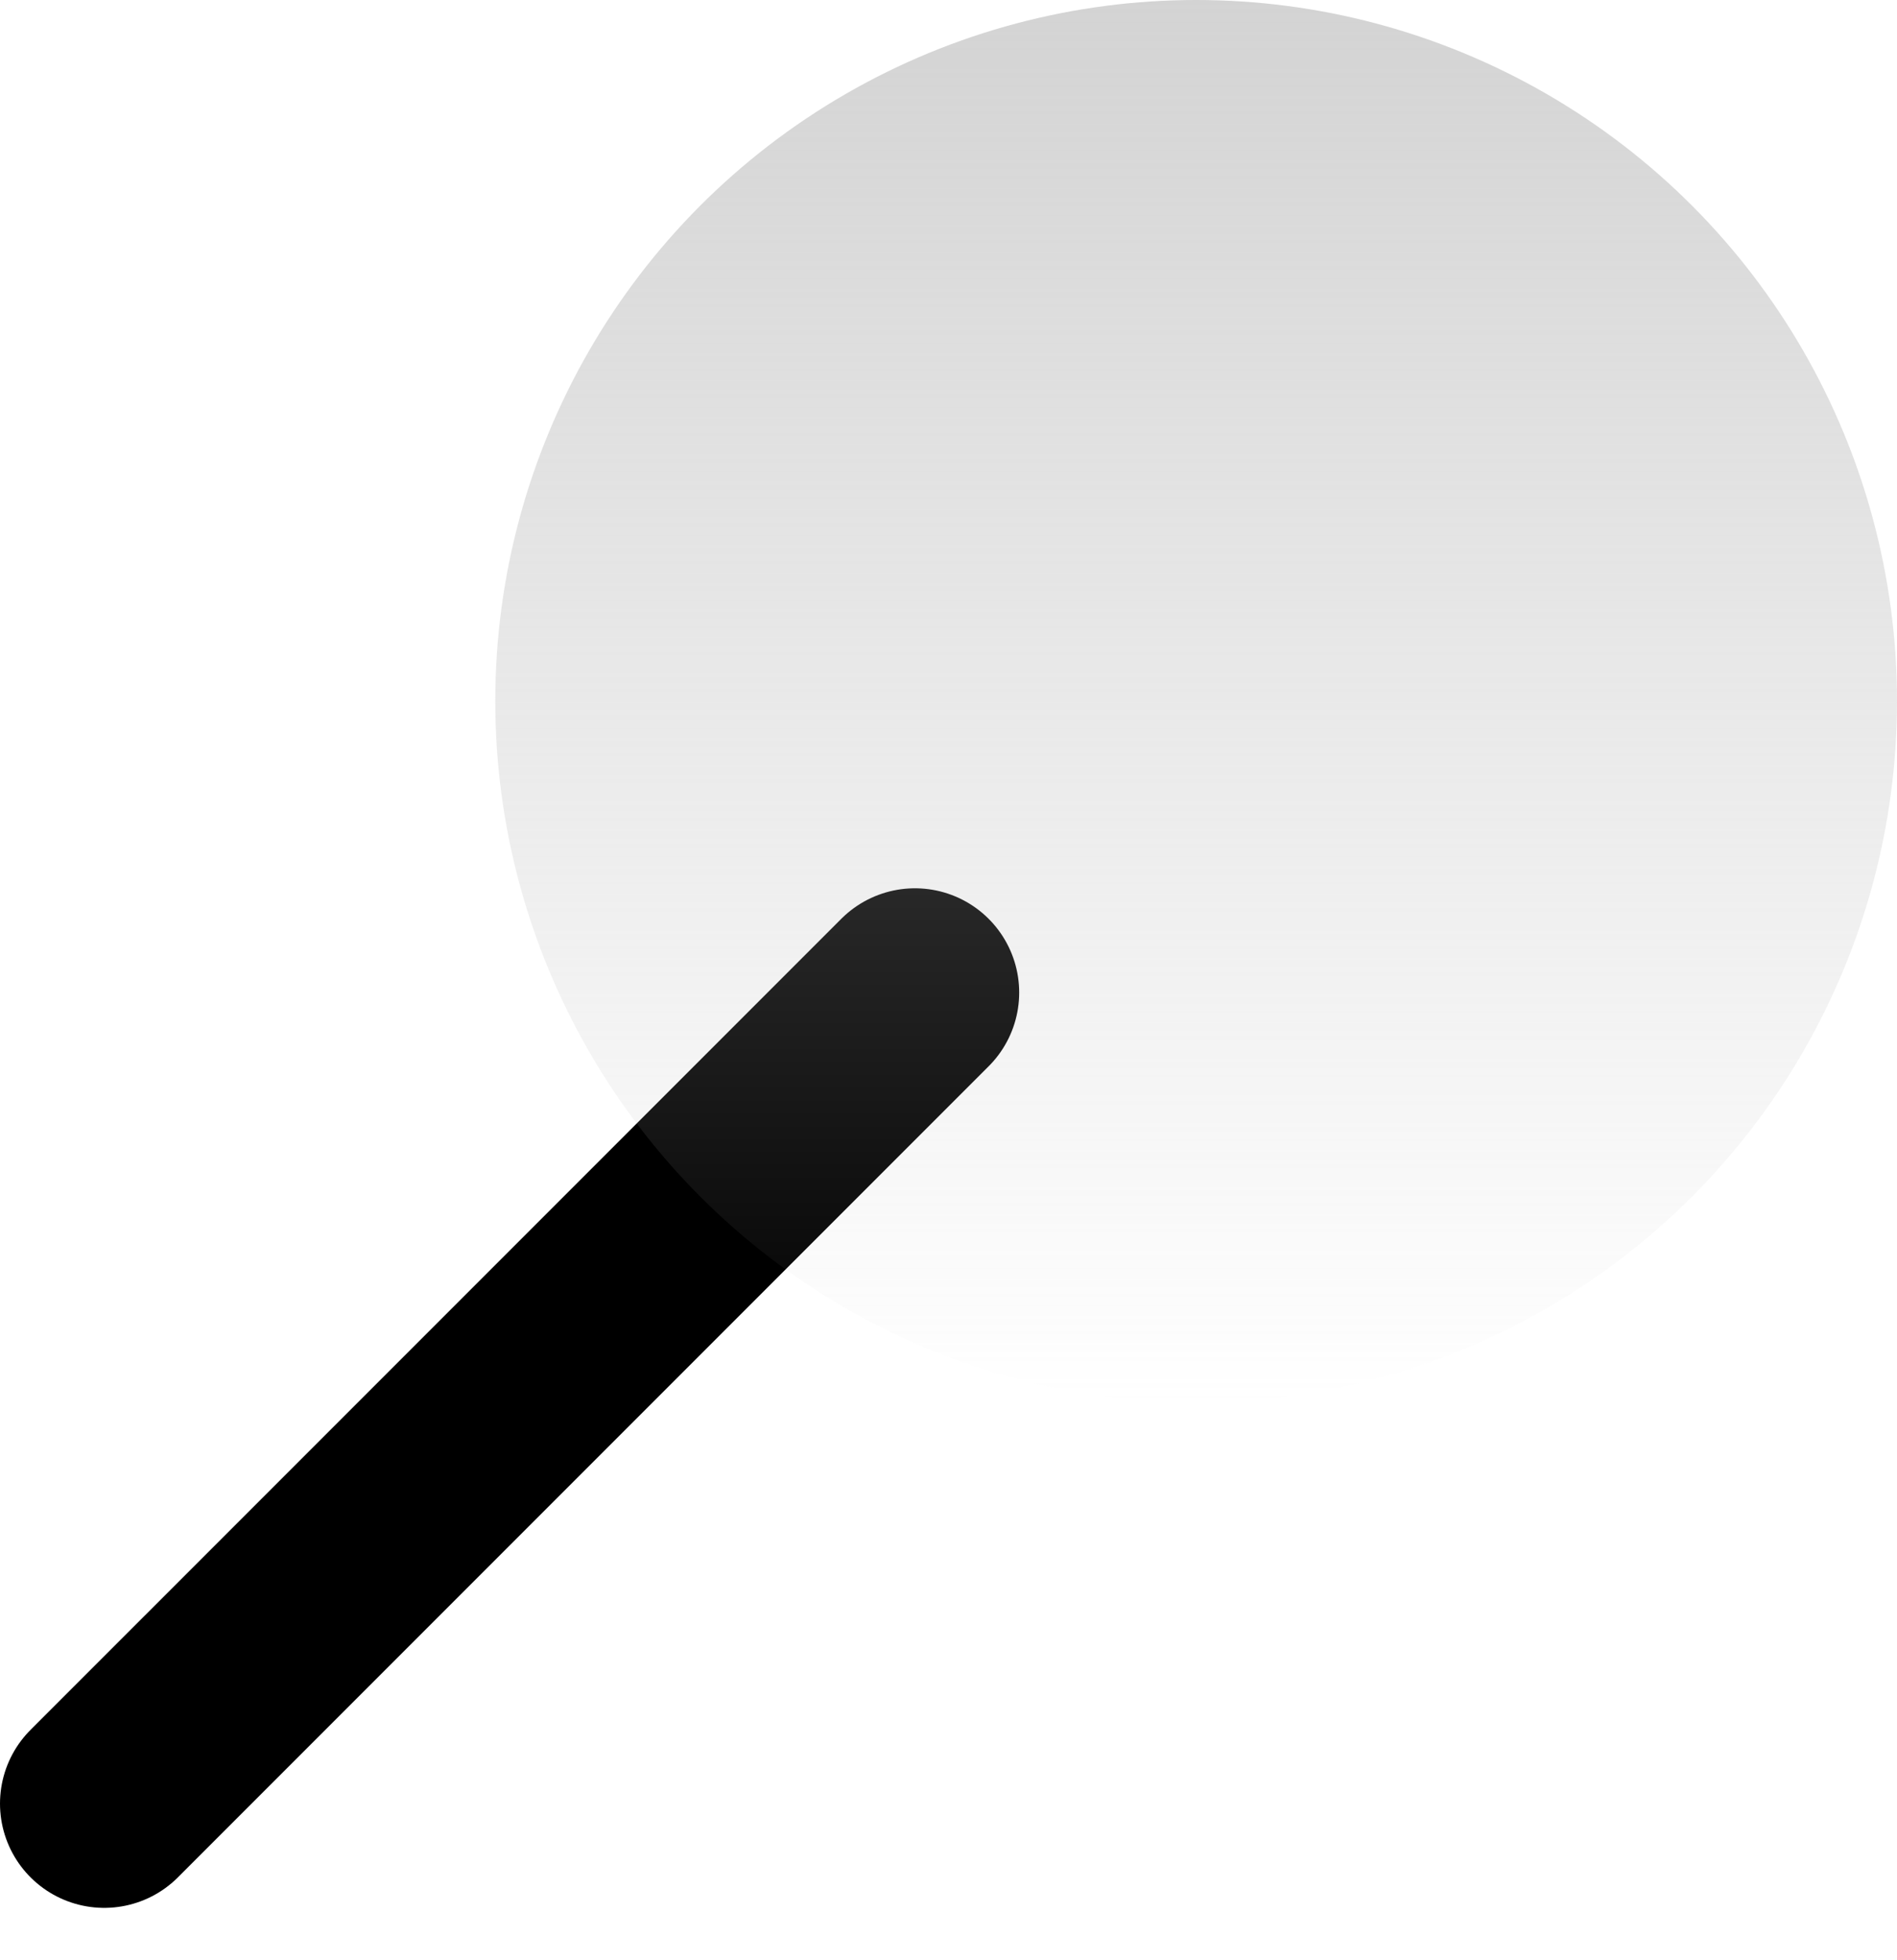 <svg width="182" height="188" viewBox="0 0 182 188" fill="none" xmlns="http://www.w3.org/2000/svg">
<line x1="10" y1="172.97" x2="87.782" y2="95.189" stroke="black" stroke-width="20" stroke-linecap="round"/>
<g filter="url(#filter0_b_17_11)">
<circle cx="114.759" cy="67.241" r="67.241" fill="url(#paint0_linear_17_11)" fill-opacity="0.6"/>
</g>
<defs>
<filter id="filter0_b_17_11" x="17.517" y="-30" width="194.483" height="194.483" filterUnits="userSpaceOnUse" color-interpolation-filters="sRGB">
<feFlood flood-opacity="0" result="BackgroundImageFix"/>
<feGaussianBlur in="BackgroundImageFix" stdDeviation="15"/>
<feComposite in2="SourceAlpha" operator="in" result="effect1_backgroundBlur_17_11"/>
<feBlend mode="normal" in="SourceGraphic" in2="effect1_backgroundBlur_17_11" result="shape"/>
</filter>
<linearGradient id="paint0_linear_17_11" x1="114.759" y1="0" x2="114.759" y2="134.483" gradientUnits="userSpaceOnUse">
<stop stop-color="#B6B6B6"/>
<stop offset="1" stop-color="#B6B6B6" stop-opacity="0"/>
</linearGradient>
</defs>
</svg>

